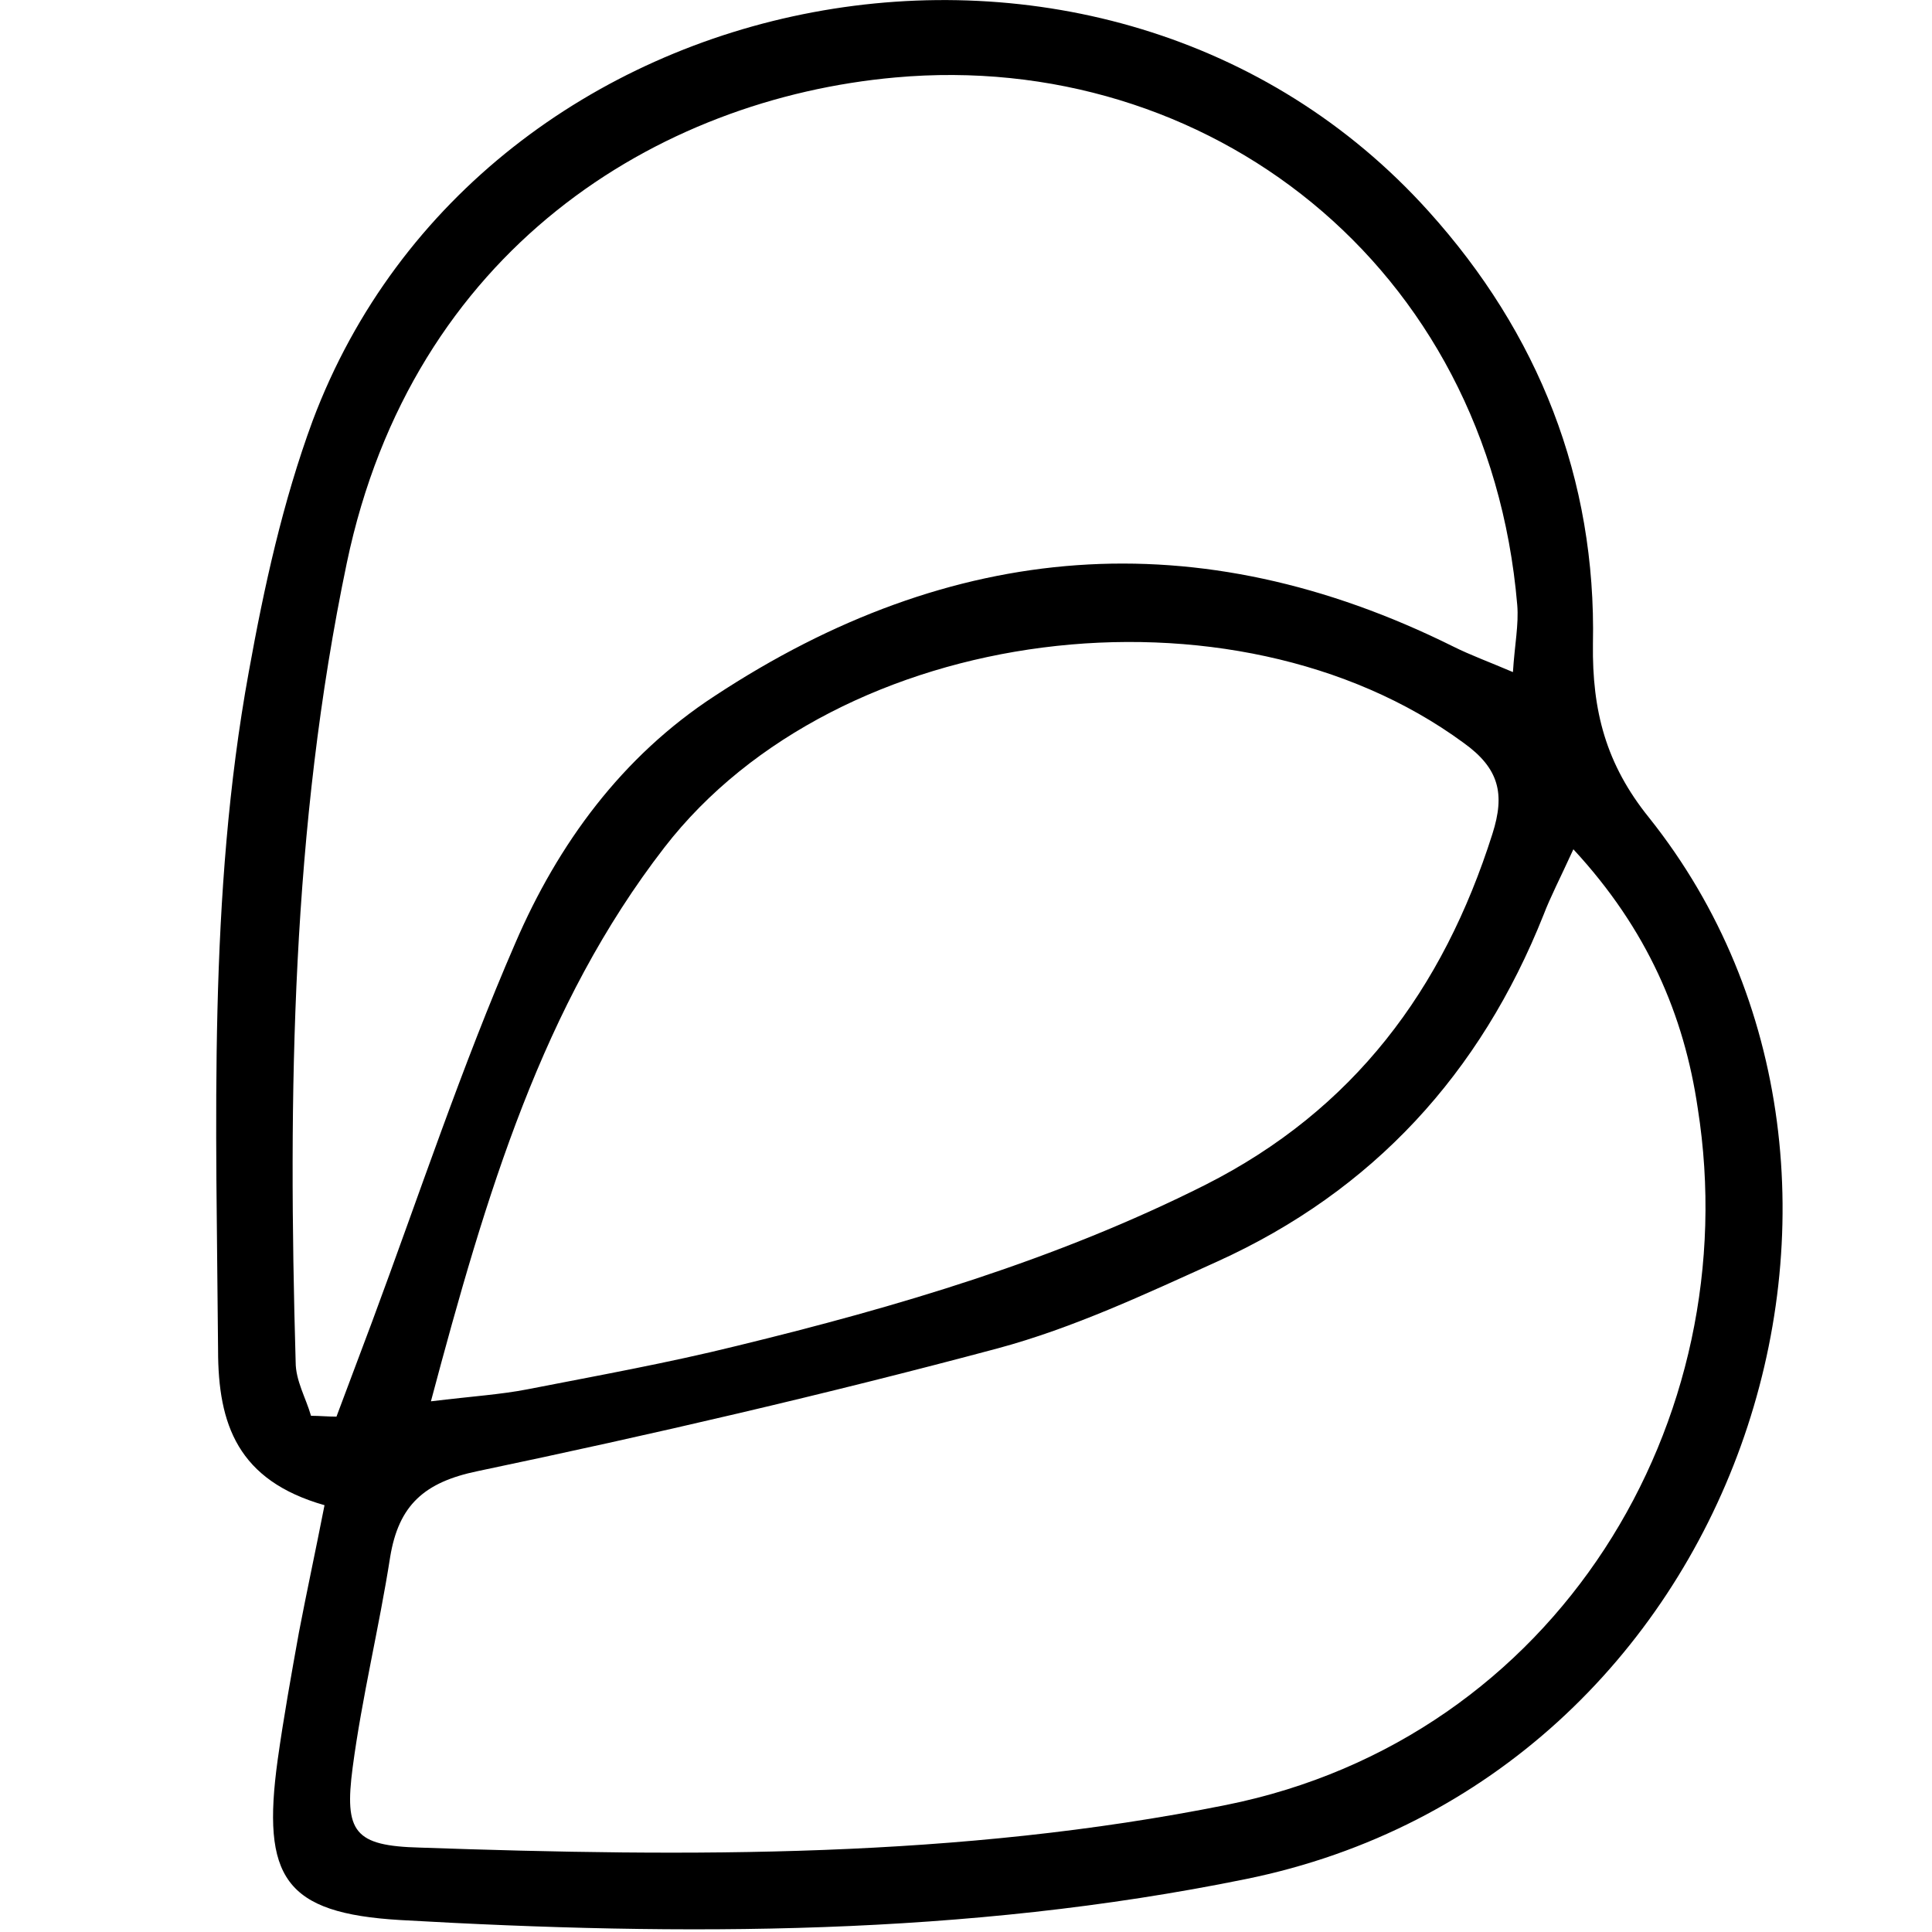 <!-- Generated by IcoMoon.io -->
<svg version="1.1" xmlns="http://www.w3.org/2000/svg" width="32" height="32" viewBox="0 0 32 32">
<title>BAX</title>
<path d="M5.376 24.931c-1.439-0.409-1.764-1.34-1.764-2.568-0.028-3.753-0.169-7.52 0.508-11.231 0.254-1.411 0.564-2.822 1.058-4.162 2.808-7.478 13.136-9.411 18.483-3.471 1.82 2.018 2.78 4.43 2.723 7.168-0.014 1.101 0.212 1.989 0.931 2.878 4.755 5.968 1.524 15.915-6.688 17.58-4.642 0.945-9.312 0.945-13.996 0.677-1.919-0.113-2.3-0.705-2.032-2.653 0.099-0.705 0.226-1.411 0.353-2.116 0.127-0.663 0.268-1.312 0.423-2.102zM26.060 14.067c-0.226 0.494-0.381 0.79-0.494 1.086-1.044 2.624-2.822 4.571-5.404 5.742-1.185 0.536-2.384 1.101-3.64 1.439-2.85 0.762-5.714 1.425-8.607 2.032-0.889 0.183-1.312 0.564-1.453 1.425-0.183 1.171-0.466 2.314-0.621 3.485-0.141 1.072 0.028 1.298 1.115 1.326 4.473 0.155 8.917 0.183 13.347-0.705 5.489-1.101 8.635-6.363 7.817-11.541-0.226-1.538-0.832-2.963-2.060-4.289zM5.15 23.45c0.141 0 0.282 0.014 0.423 0.014 0.198-0.522 0.395-1.058 0.593-1.58 0.776-2.088 1.481-4.219 2.37-6.265 0.705-1.637 1.764-3.090 3.302-4.092 3.922-2.582 8-2.921 12.233-0.818 0.282 0.141 0.593 0.254 0.988 0.423 0.028-0.451 0.099-0.79 0.071-1.115-0.48-5.644-5.15-9.199-10.3-8.734-3.937 0.353-8 2.85-9.086 8.042-0.917 4.388-0.974 8.79-0.847 13.235 0 0.31 0.169 0.593 0.254 0.889zM7.139 23.21c0.705-0.085 1.157-0.113 1.594-0.198 1.157-0.226 2.328-0.437 3.471-0.72 2.667-0.649 5.291-1.425 7.76-2.667 2.455-1.242 3.936-3.231 4.755-5.813 0.212-0.663 0.113-1.086-0.48-1.51-3.81-2.794-10.356-1.989-13.235 1.735-2.018 2.61-2.949 5.728-3.866 9.171z"></path>
</svg>
